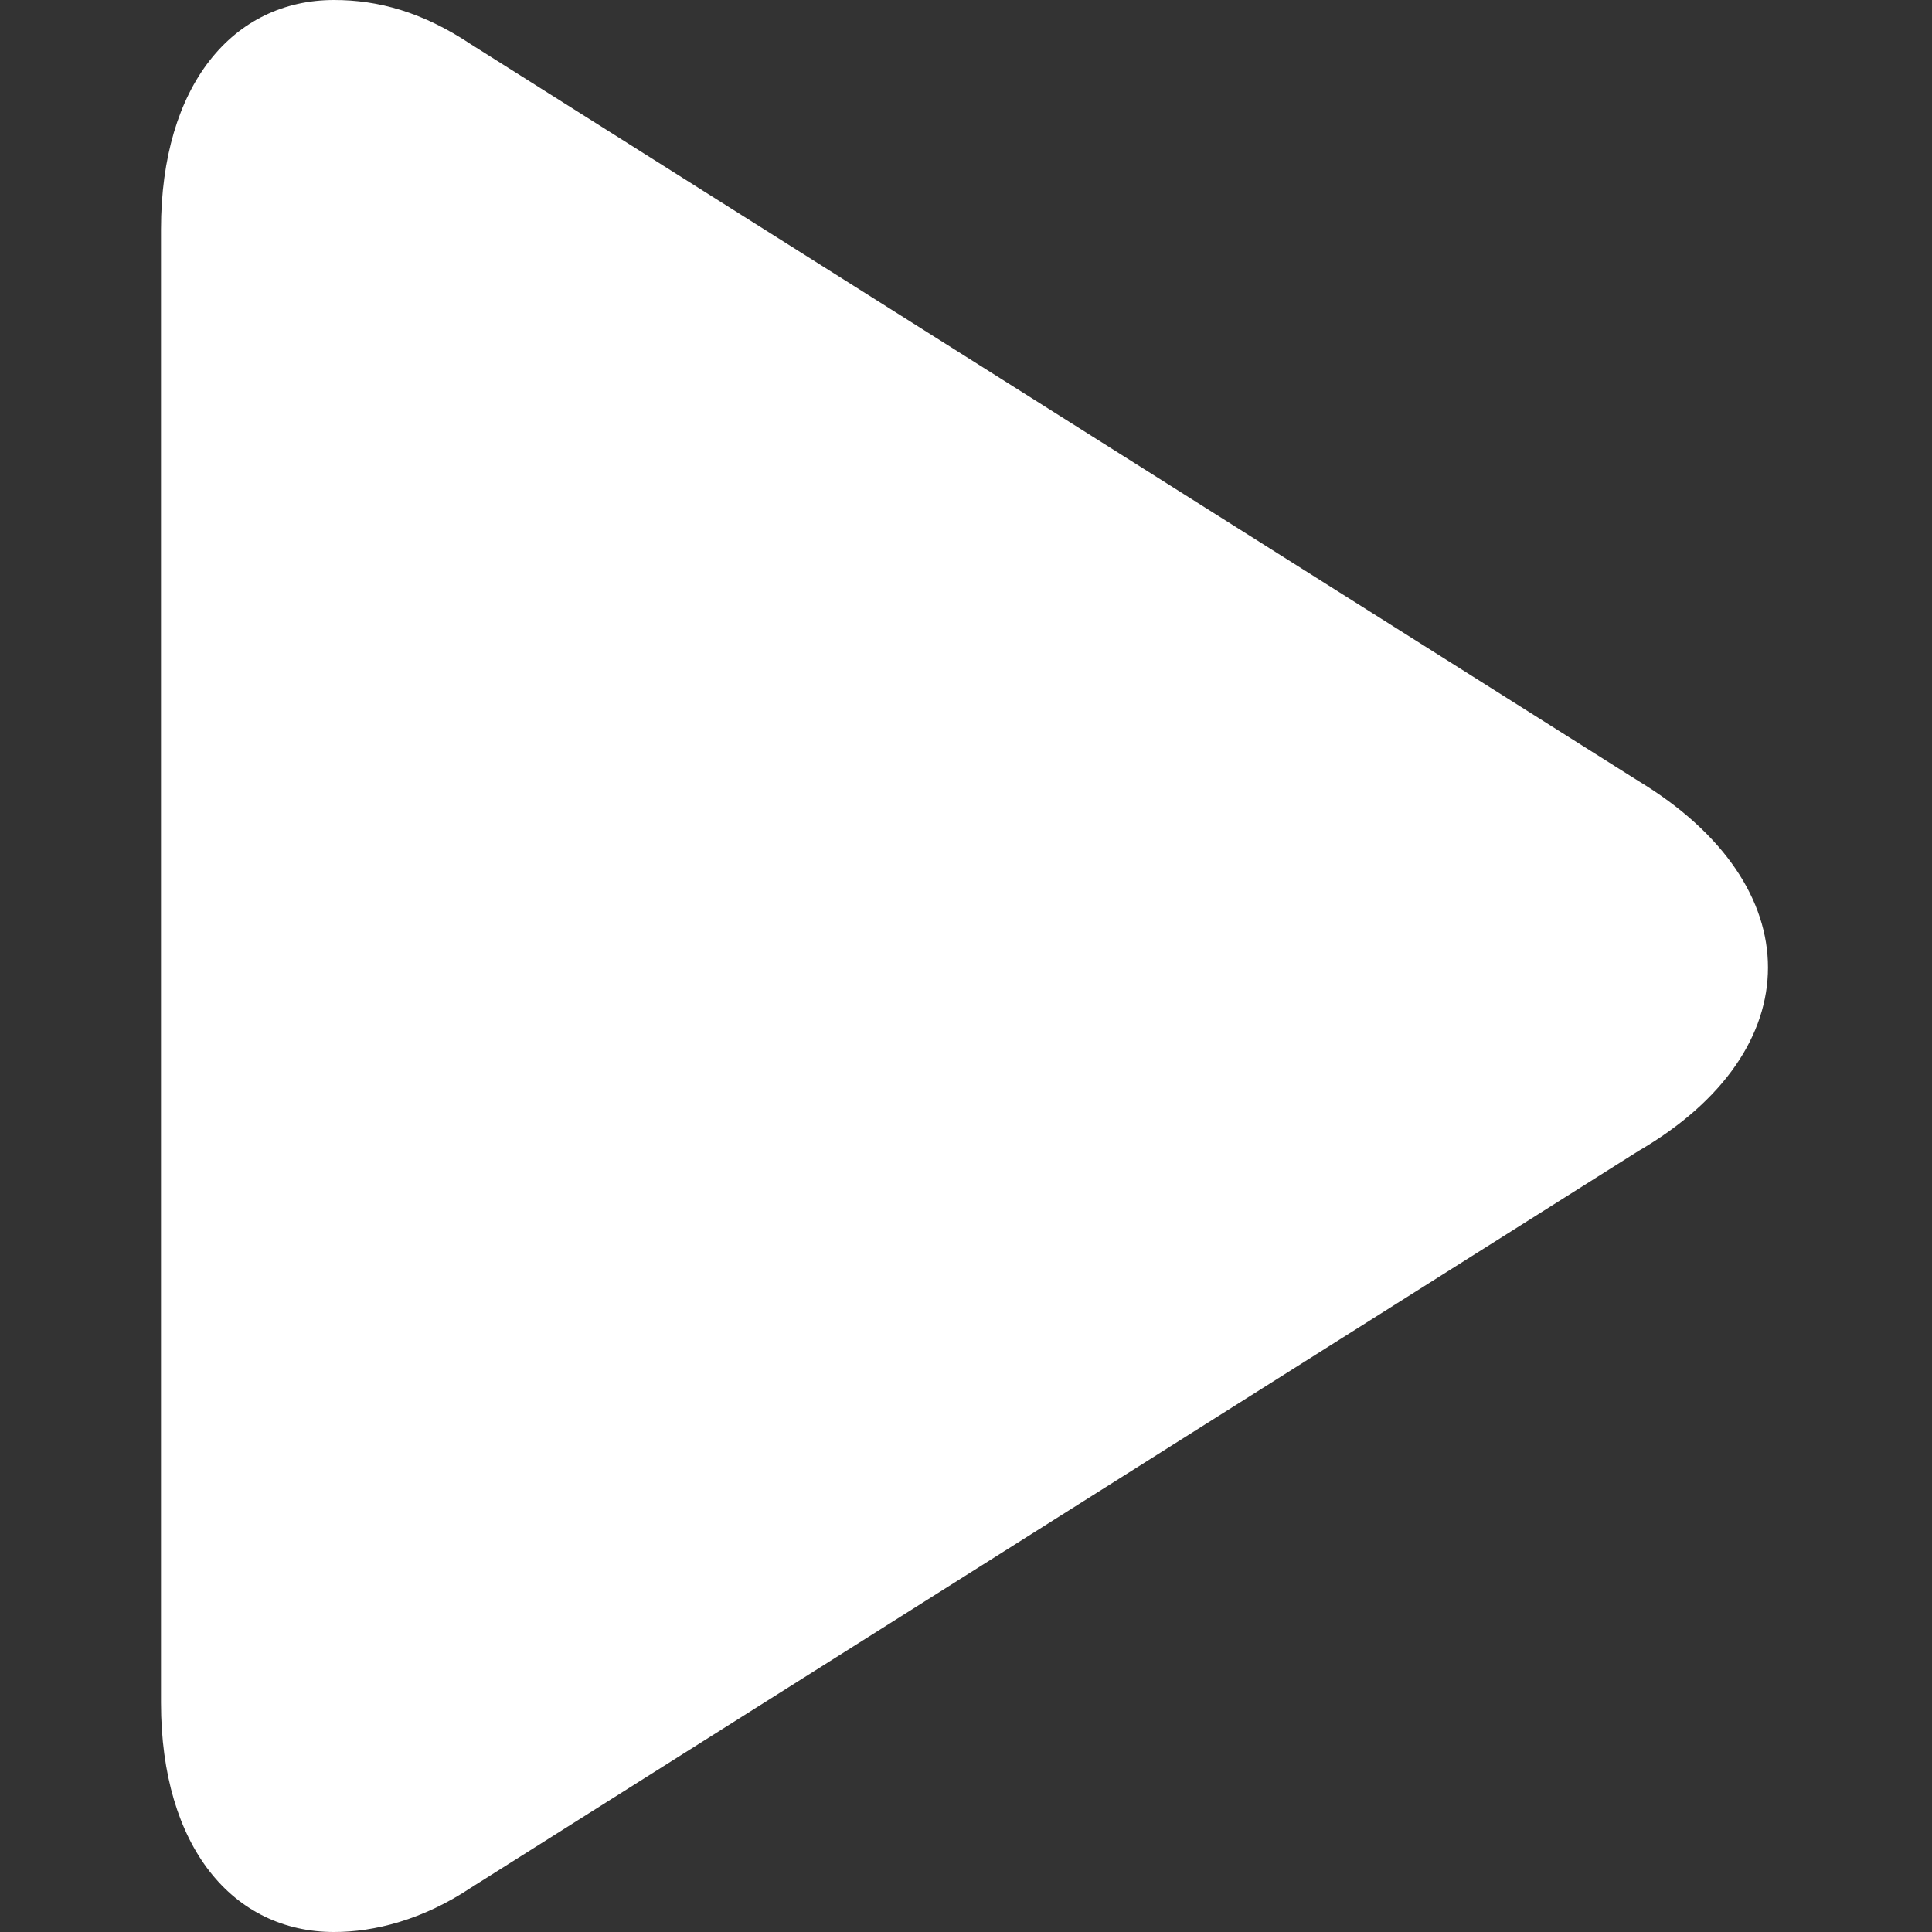 <?xml version="1.0" encoding="utf-8"?>
<!-- Generator: Adobe Illustrator 18.0.0, SVG Export Plug-In . SVG Version: 6.00 Build 0)  -->
<!DOCTYPE svg PUBLIC "-//W3C//DTD SVG 1.1//EN" "http://www.w3.org/Graphics/SVG/1.1/DTD/svg11.dtd">
<svg version="1.1" id="Layer_1" xmlns="http://www.w3.org/2000/svg" xmlns:xlink="http://www.w3.org/1999/xlink" x="0px" y="0px"
	 viewBox="0 0 48 48" enable-background="new 0 0 48 48" xml:space="preserve">
<rect x="0" y="0" width="48" height="48" fill="#333333" stroke="none"/>
<g id="Bullet_7_-_Blue">
	<path fill="#FFFFFF" d="M4,42.3C4,45.9,5.8,48,8.3,48c1,0,2.2-0.3,3.4-1.1l29-18.3c4.3-2.5,4.3-6.6,0-9.2l-29-18.3
		C10.5,0.3,9.4,0,8.3,0l0,0C5.8,0,4,2.1,4,5.7V42.3z"/>
</g>
</svg>
